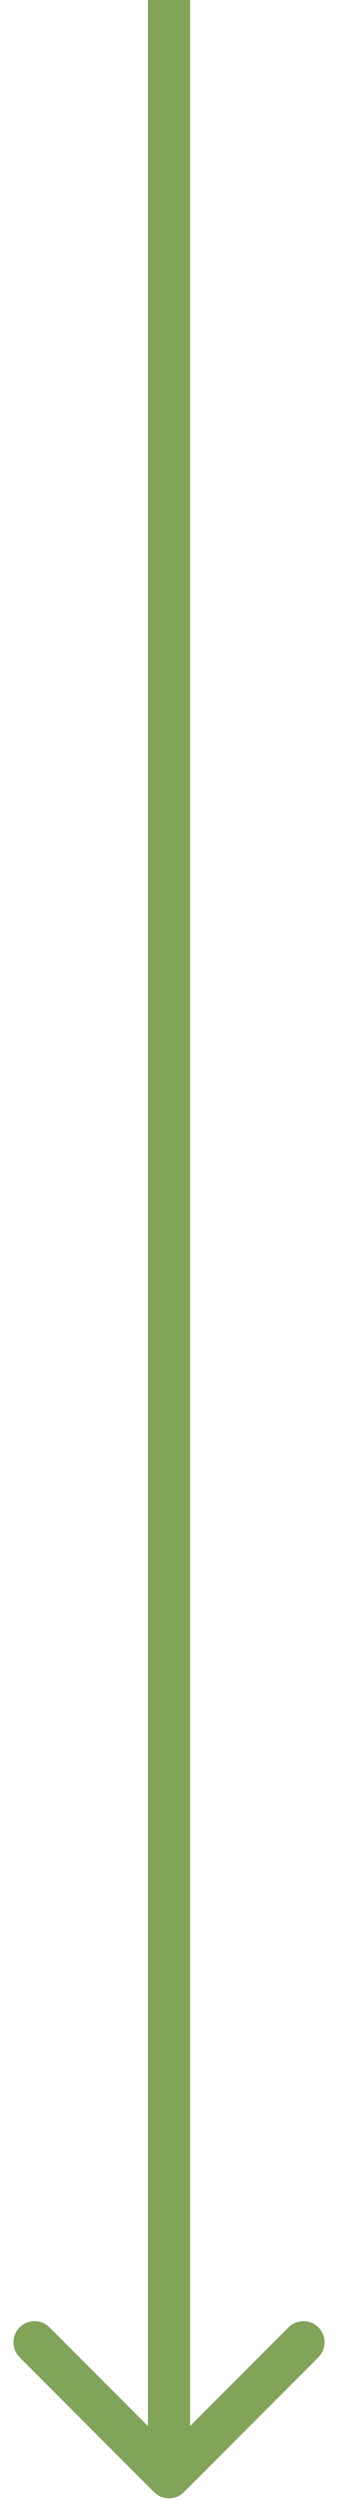 <svg width="16" height="118" viewBox="0 0 16 118" fill="none" xmlns="http://www.w3.org/2000/svg">
<path d="M7.293 117.632C7.683 118.023 8.317 118.023 8.707 117.632L15.071 111.268C15.462 110.878 15.462 110.245 15.071 109.854C14.681 109.463 14.047 109.463 13.657 109.854L8 115.511L2.343 109.854C1.953 109.463 1.319 109.463 0.929 109.854C0.538 110.245 0.538 110.878 0.929 111.268L7.293 117.632ZM7 0L7 116.925H9L9 0L7 0Z" fill="#81A459"/>
</svg>
